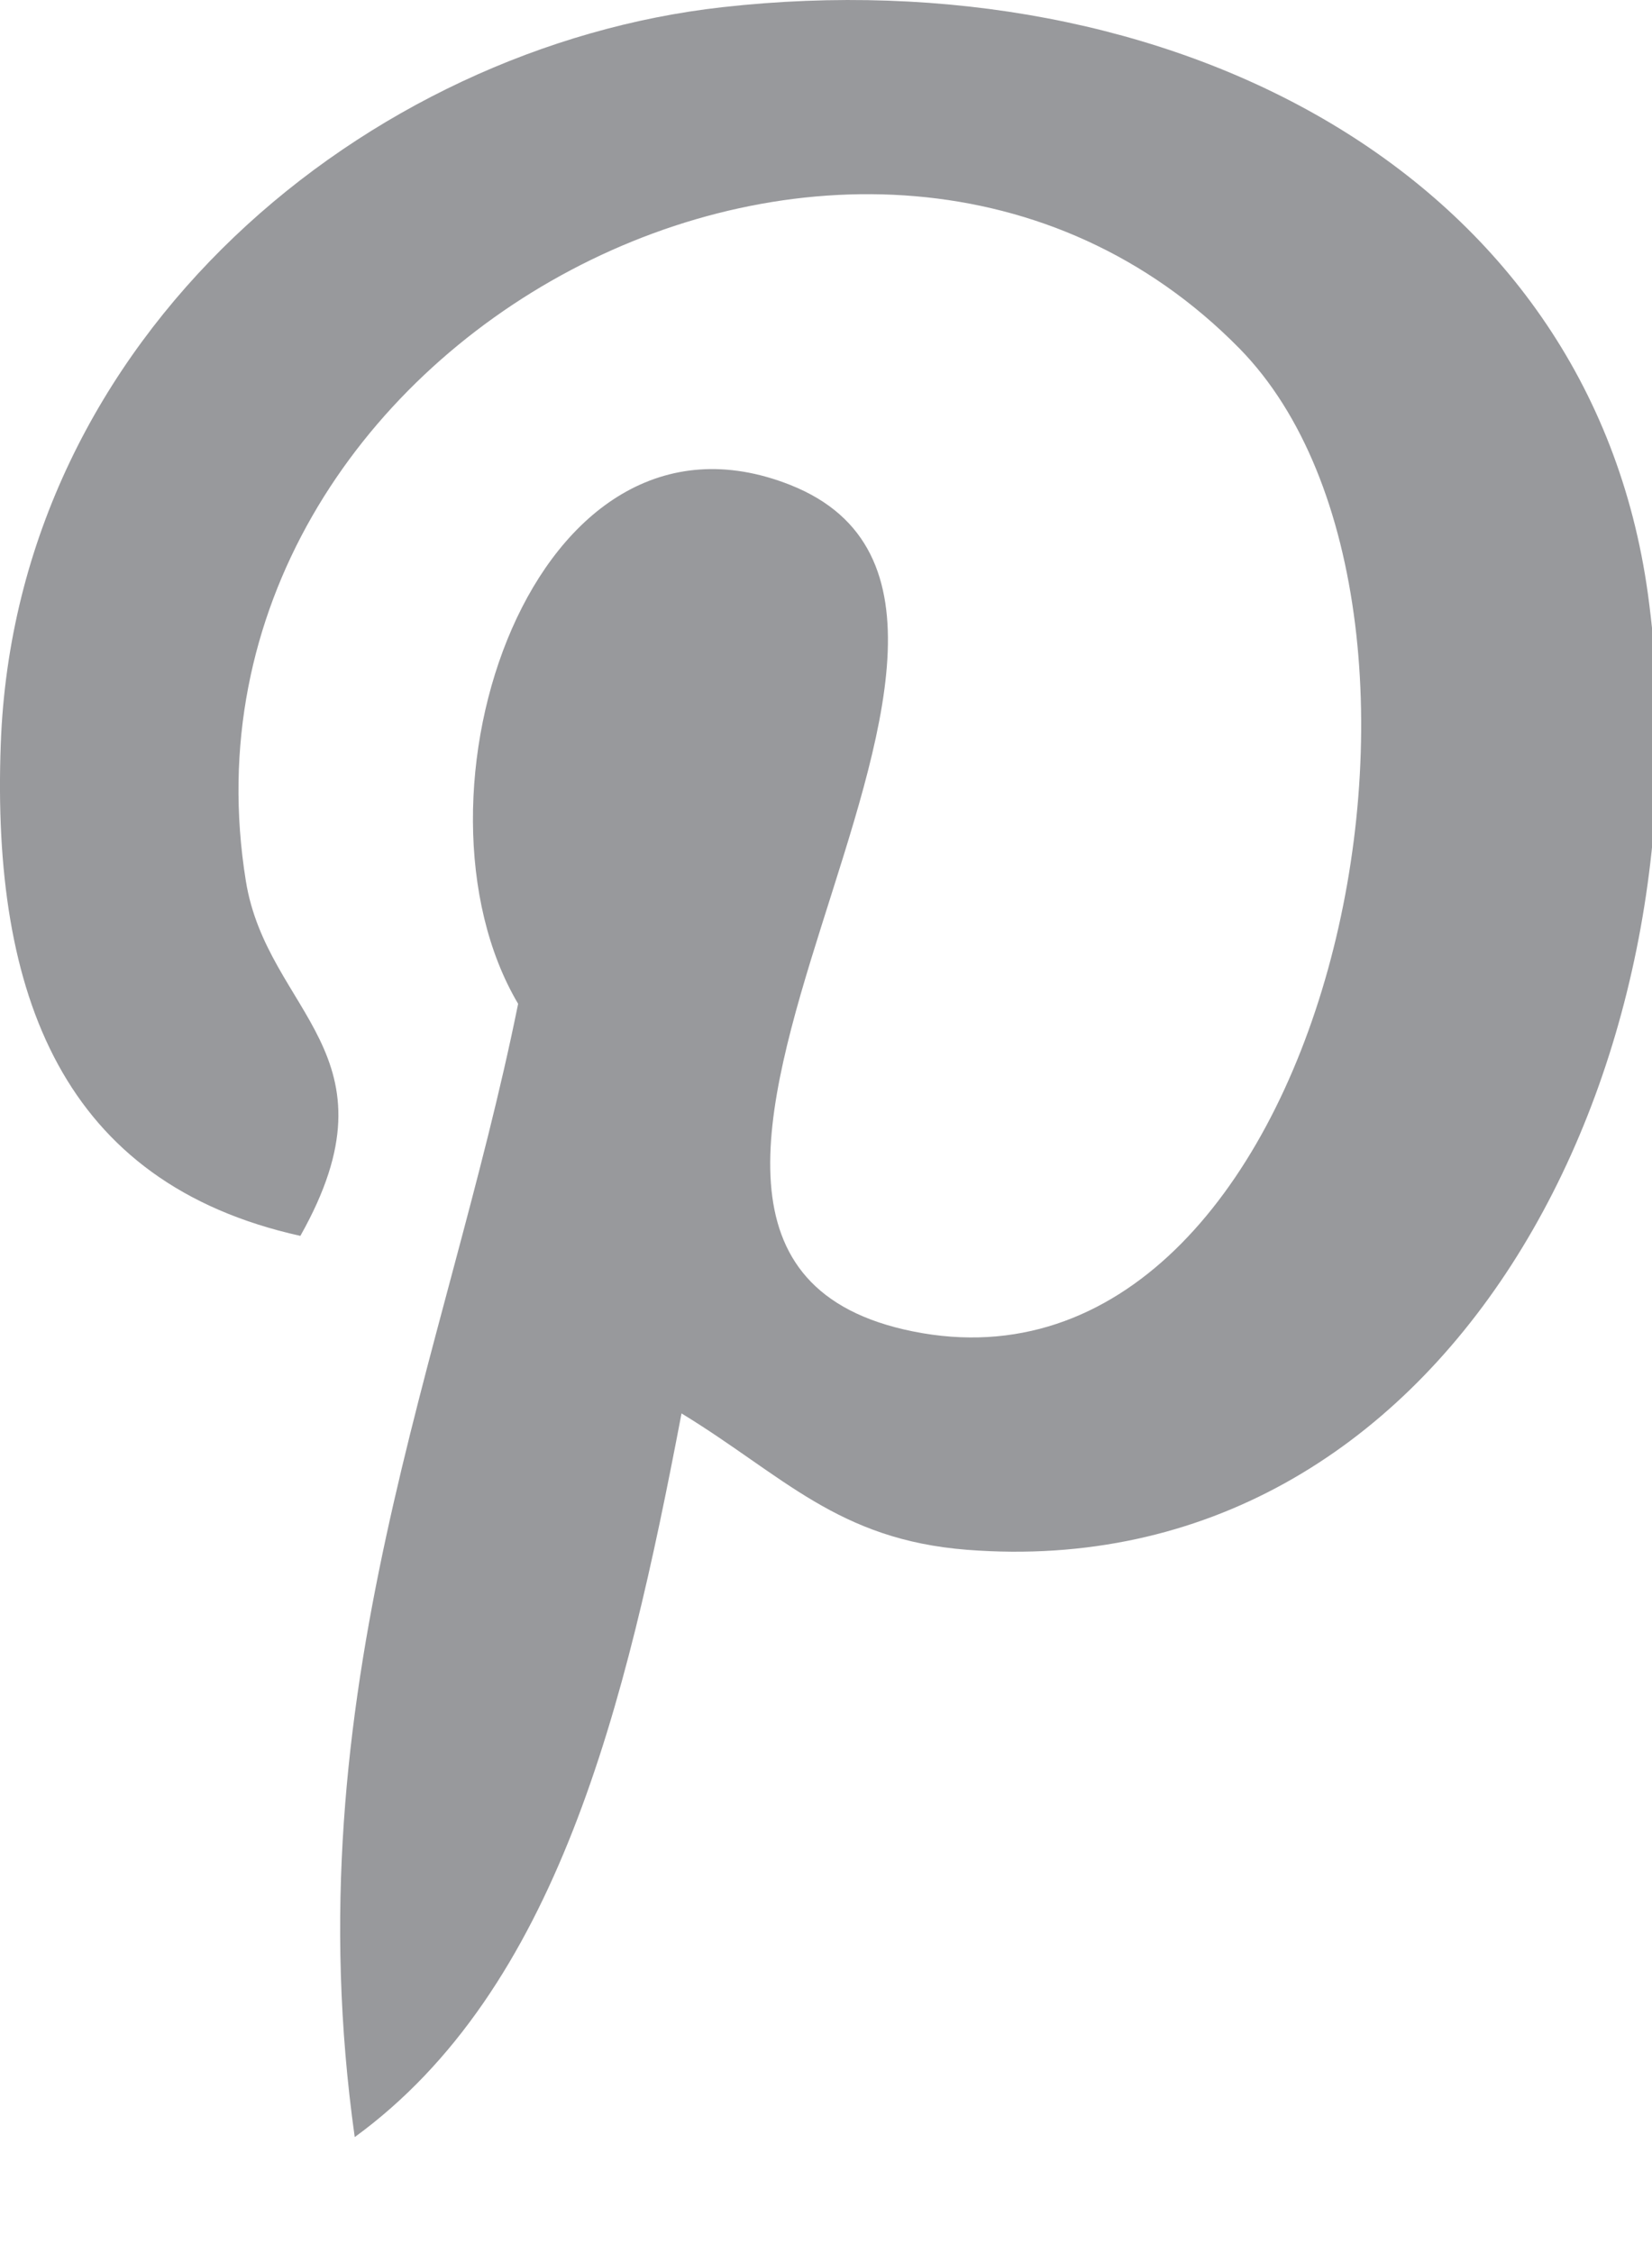 <?xml version="1.0" encoding="UTF-8"?>
<svg width="11px" height="15px" viewBox="0 0 11 15" version="1.1" xmlns="http://www.w3.org/2000/svg" xmlns:xlink="http://www.w3.org/1999/xlink">
    <!-- Generator: Sketch 41.2 (35397) - http://www.bohemiancoding.com/sketch -->
    <title>Fill 176</title>
    <desc>Created with Sketch.</desc>
    <defs></defs>
    <g id="Website" stroke="none" stroke-width="1" fill="none" fill-rule="evenodd" opacity="0.5">
        <g id="Home" transform="translate(-208, -1617)" fill="#32333A">
            <path d="M212.538,1626.41 C212.165,1628.368 211.709,1630.246 210.362,1631.228 C209.946,1628.267 210.973,1626.043 211.45,1623.683 C210.637,1622.31 211.548,1619.549 213.263,1620.229 C215.372,1621.067 211.436,1625.332 214.079,1625.864 C216.838,1626.42 217.964,1621.063 216.253,1619.32 C213.781,1616.805 209.056,1619.263 209.637,1622.865 C209.779,1623.746 210.685,1624.013 210,1625.228 C208.417,1624.877 207.944,1623.625 208.005,1621.956 C208.103,1619.225 210.452,1617.312 212.809,1617.048 C215.79,1616.713 218.586,1618.145 218.973,1620.956 C219.407,1624.13 217.628,1627.566 214.44,1627.318 C213.576,1627.251 213.215,1626.823 212.538,1626.41" id="Fill-176"></path>
        </g>
    </g>
</svg>